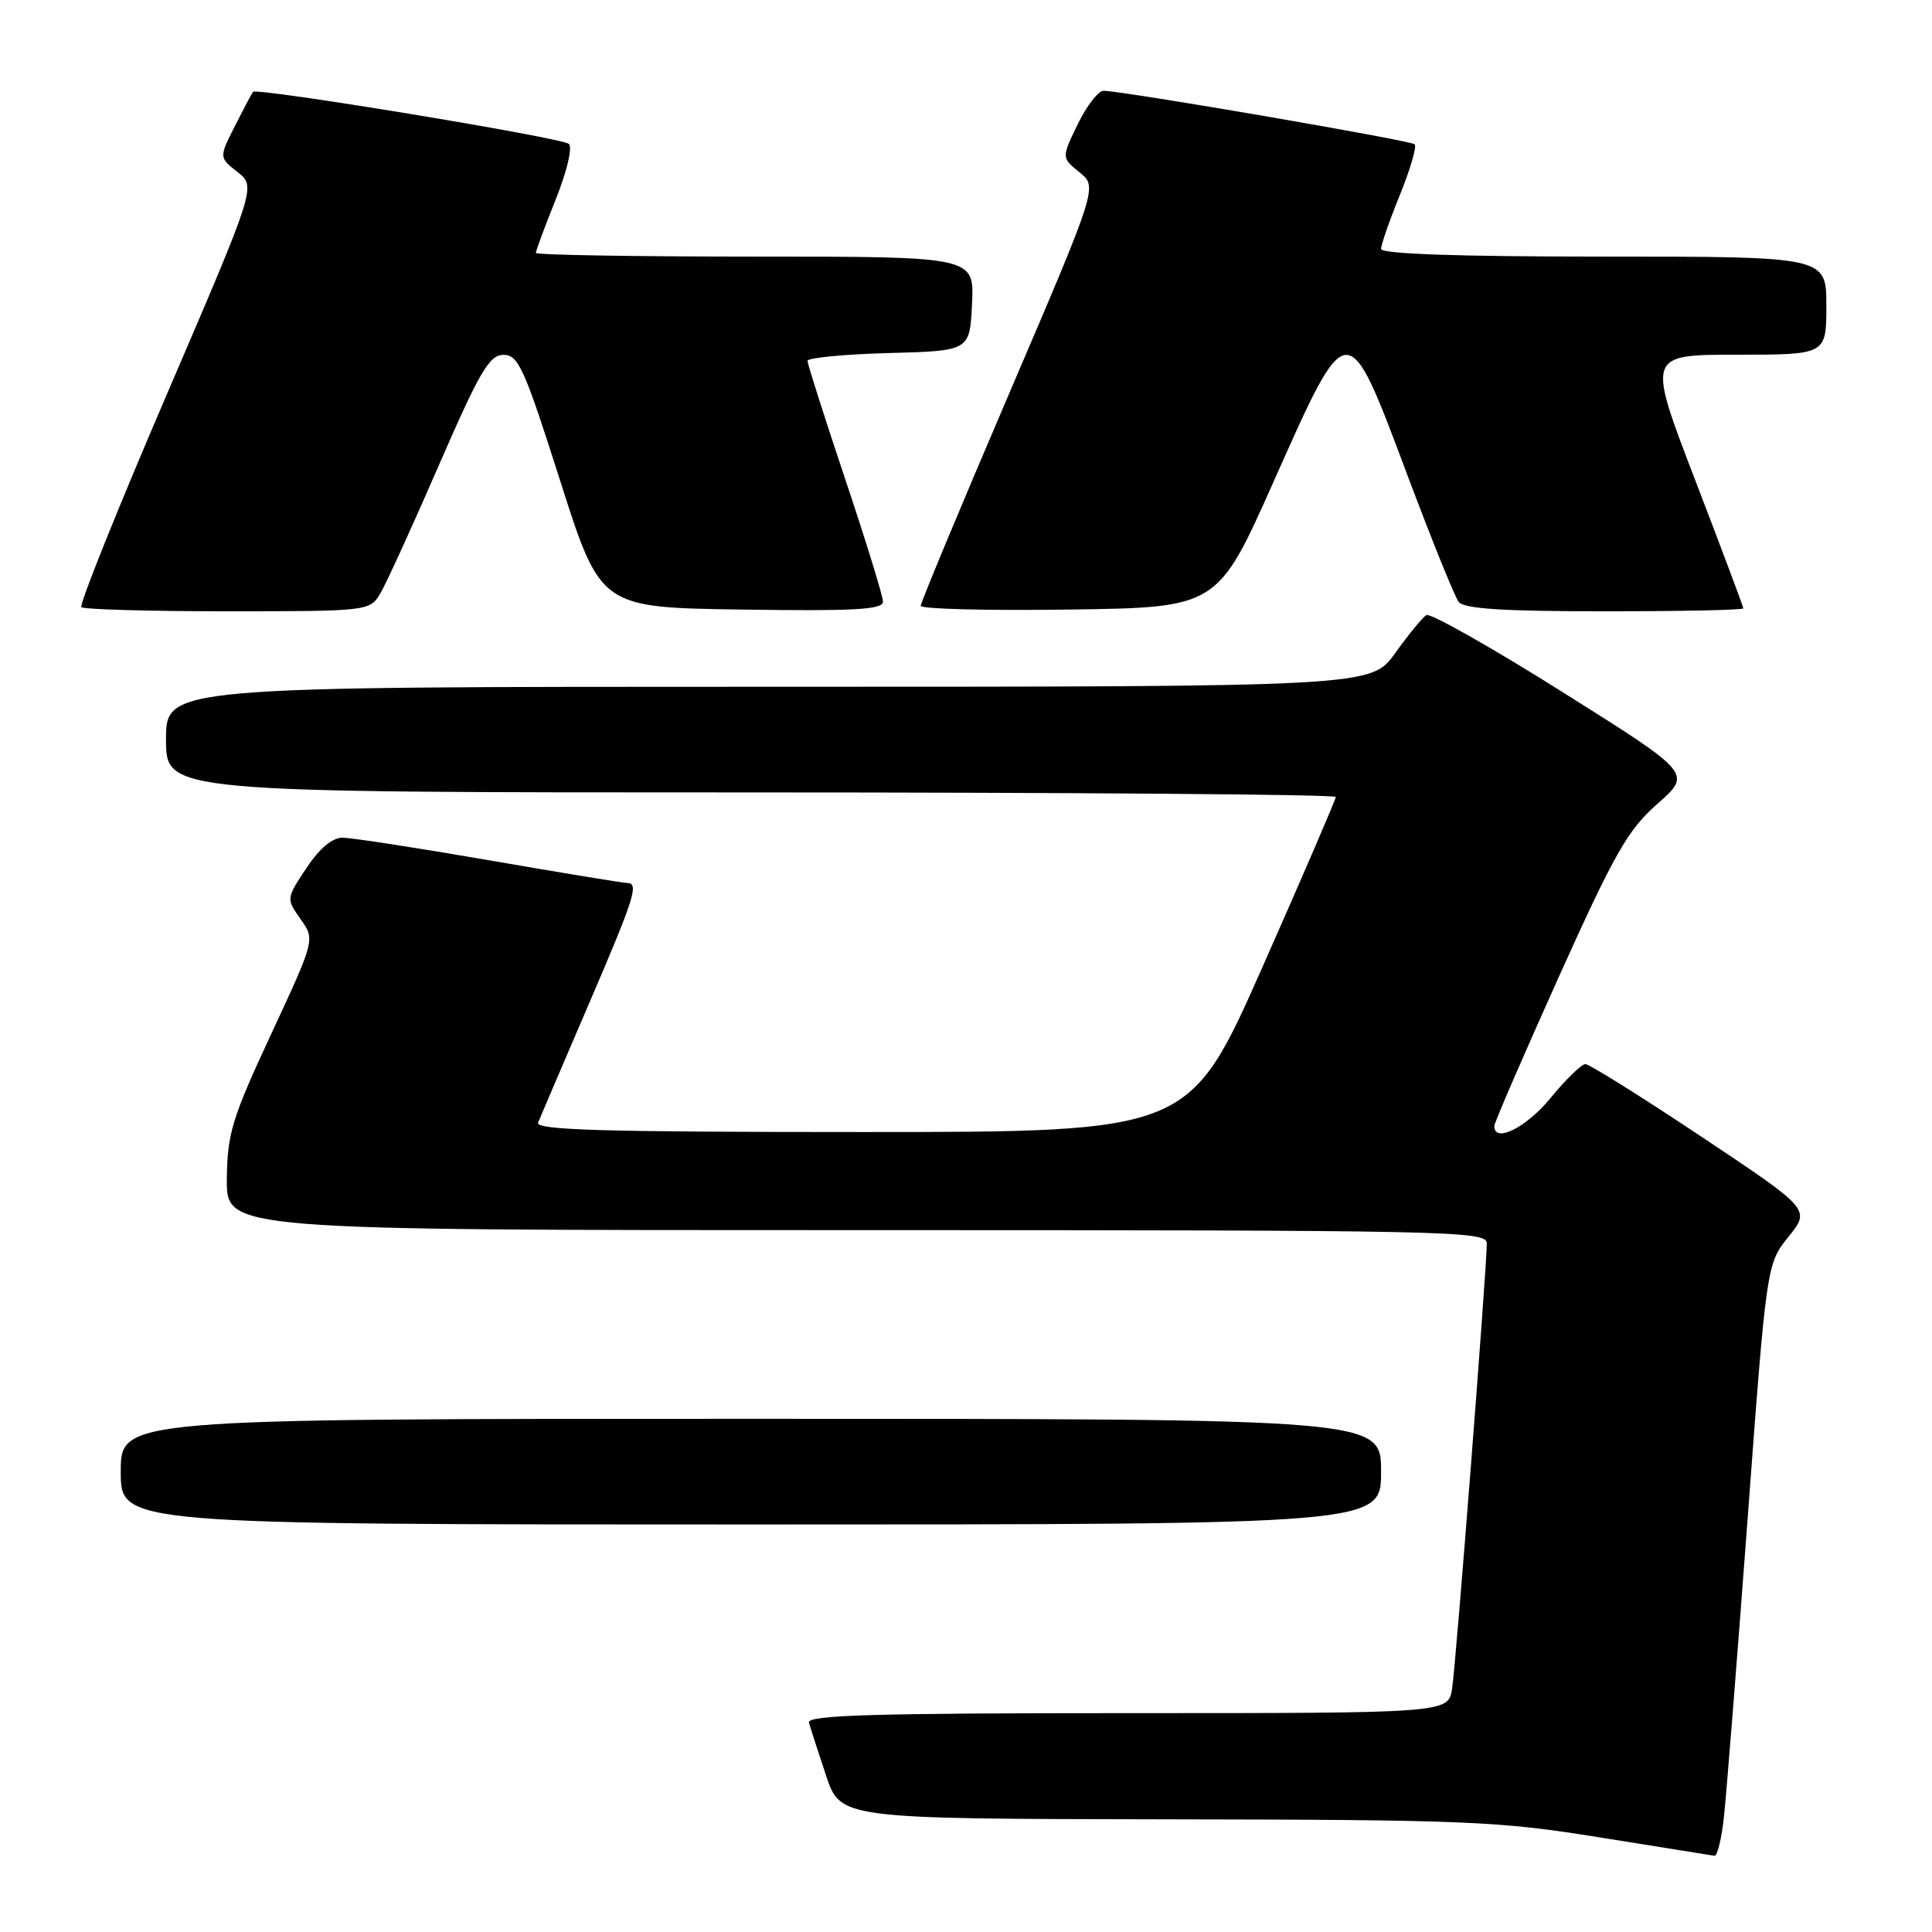 <?xml version="1.0" encoding="UTF-8" standalone="no"?>
<!DOCTYPE svg PUBLIC "-//W3C//DTD SVG 1.1//EN" "http://www.w3.org/Graphics/SVG/1.1/DTD/svg11.dtd" >
<svg xmlns="http://www.w3.org/2000/svg" xmlns:xlink="http://www.w3.org/1999/xlink" version="1.1" viewBox="0 0 256 256">
 <g >
 <path fill="currentColor"
d=" M 228.43 240.75 C 228.75 237.86 230.15 220.20 231.55 201.50 C 234.08 167.50 234.08 167.50 236.99 163.87 C 239.90 160.25 239.90 160.25 225.45 150.62 C 217.51 145.33 210.59 141.00 210.07 141.00 C 209.56 141.00 207.47 143.03 205.45 145.50 C 202.23 149.42 198.00 151.53 198.00 149.21 C 198.00 148.78 201.85 139.90 206.54 129.46 C 213.99 112.95 215.68 109.98 219.64 106.49 C 224.19 102.48 224.19 102.48 207.05 91.71 C 197.63 85.78 189.50 81.19 189.00 81.50 C 188.49 81.82 186.63 84.08 184.87 86.54 C 181.66 91.00 181.66 91.00 101.83 91.00 C 22.00 91.00 22.00 91.00 22.00 98.00 C 22.00 105.00 22.00 105.00 99.50 105.00 C 142.12 105.00 177.00 105.27 177.00 105.60 C 177.00 105.93 172.63 116.05 167.30 128.10 C 157.60 150.00 157.60 150.00 114.19 150.00 C 79.86 150.00 70.89 149.74 71.30 148.75 C 71.58 148.06 74.55 141.12 77.90 133.32 C 84.10 118.91 84.71 117.00 83.10 117.00 C 82.60 117.00 74.39 115.65 64.85 114.00 C 55.31 112.35 46.55 111.00 45.38 111.00 C 44.02 111.00 42.32 112.43 40.59 115.04 C 37.92 119.07 37.92 119.08 39.83 121.79 C 41.75 124.50 41.75 124.50 35.94 137.00 C 30.72 148.22 30.12 150.19 30.06 156.25 C 30.00 163.00 30.00 163.00 113.50 163.00 C 192.36 163.00 197.00 163.10 197.01 164.75 C 197.01 167.93 192.93 220.43 192.41 223.75 C 191.91 227.00 191.91 227.00 149.38 227.00 C 115.84 227.00 106.93 227.26 107.19 228.25 C 107.38 228.94 108.39 232.09 109.45 235.25 C 111.37 241.00 111.37 241.00 154.43 241.07 C 194.50 241.13 198.51 241.30 212.00 243.47 C 219.97 244.75 226.81 245.84 227.18 245.90 C 227.55 245.95 228.12 243.64 228.43 240.75 Z  M 183.00 195.00 C 183.00 188.00 183.00 188.00 99.50 188.00 C 16.00 188.00 16.00 188.00 16.00 195.00 C 16.00 202.00 16.00 202.00 99.50 202.00 C 183.00 202.00 183.00 202.00 183.00 195.00 Z  M 50.33 78.75 C 51.09 77.51 54.58 69.87 58.10 61.77 C 63.55 49.24 64.83 47.04 66.70 47.02 C 68.68 47.00 69.46 48.73 74.24 63.75 C 79.58 80.50 79.58 80.50 98.29 80.77 C 113.18 80.99 117.00 80.78 117.00 79.73 C 117.00 79.01 114.75 71.71 112.00 63.50 C 109.25 55.29 107.00 48.24 107.00 47.82 C 107.00 47.41 111.84 46.94 117.75 46.78 C 128.50 46.50 128.50 46.50 128.80 40.25 C 129.10 34.00 129.10 34.00 100.05 34.00 C 84.07 34.00 71.00 33.78 71.00 33.51 C 71.00 33.24 72.18 30.06 73.63 26.44 C 75.12 22.73 75.88 19.52 75.38 19.07 C 74.48 18.24 34.05 11.59 33.53 12.17 C 33.37 12.35 32.30 14.38 31.13 16.69 C 29.02 20.87 29.02 20.87 31.48 22.80 C 33.93 24.74 33.93 24.74 22.08 52.31 C 15.56 67.48 10.48 80.14 10.78 80.45 C 11.08 80.75 19.80 81.00 30.14 81.00 C 48.58 81.00 48.98 80.95 50.33 78.75 Z  M 168.79 63.75 C 178.64 41.62 178.49 41.63 186.41 62.75 C 189.66 71.41 192.75 79.06 193.28 79.75 C 193.99 80.67 199.10 81.00 212.62 81.00 C 222.73 81.00 231.00 80.83 231.00 80.61 C 231.00 80.40 228.13 72.75 224.62 63.61 C 218.24 47.00 218.24 47.00 230.12 47.00 C 242.00 47.00 242.00 47.00 242.00 40.50 C 242.00 34.00 242.00 34.00 212.50 34.00 C 193.12 34.00 183.00 33.65 183.00 32.98 C 183.00 32.42 184.12 29.19 185.50 25.81 C 186.87 22.43 187.75 19.42 187.45 19.12 C 186.95 18.61 149.00 12.08 146.24 12.03 C 145.54 12.01 144.00 14.00 142.81 16.45 C 140.65 20.90 140.65 20.90 143.05 22.84 C 145.44 24.77 145.44 24.77 133.72 52.14 C 127.27 67.19 122.00 79.85 122.00 80.27 C 122.00 80.70 130.85 80.92 141.66 80.77 C 161.33 80.50 161.33 80.50 168.79 63.75 Z "/>
</g>
</svg>